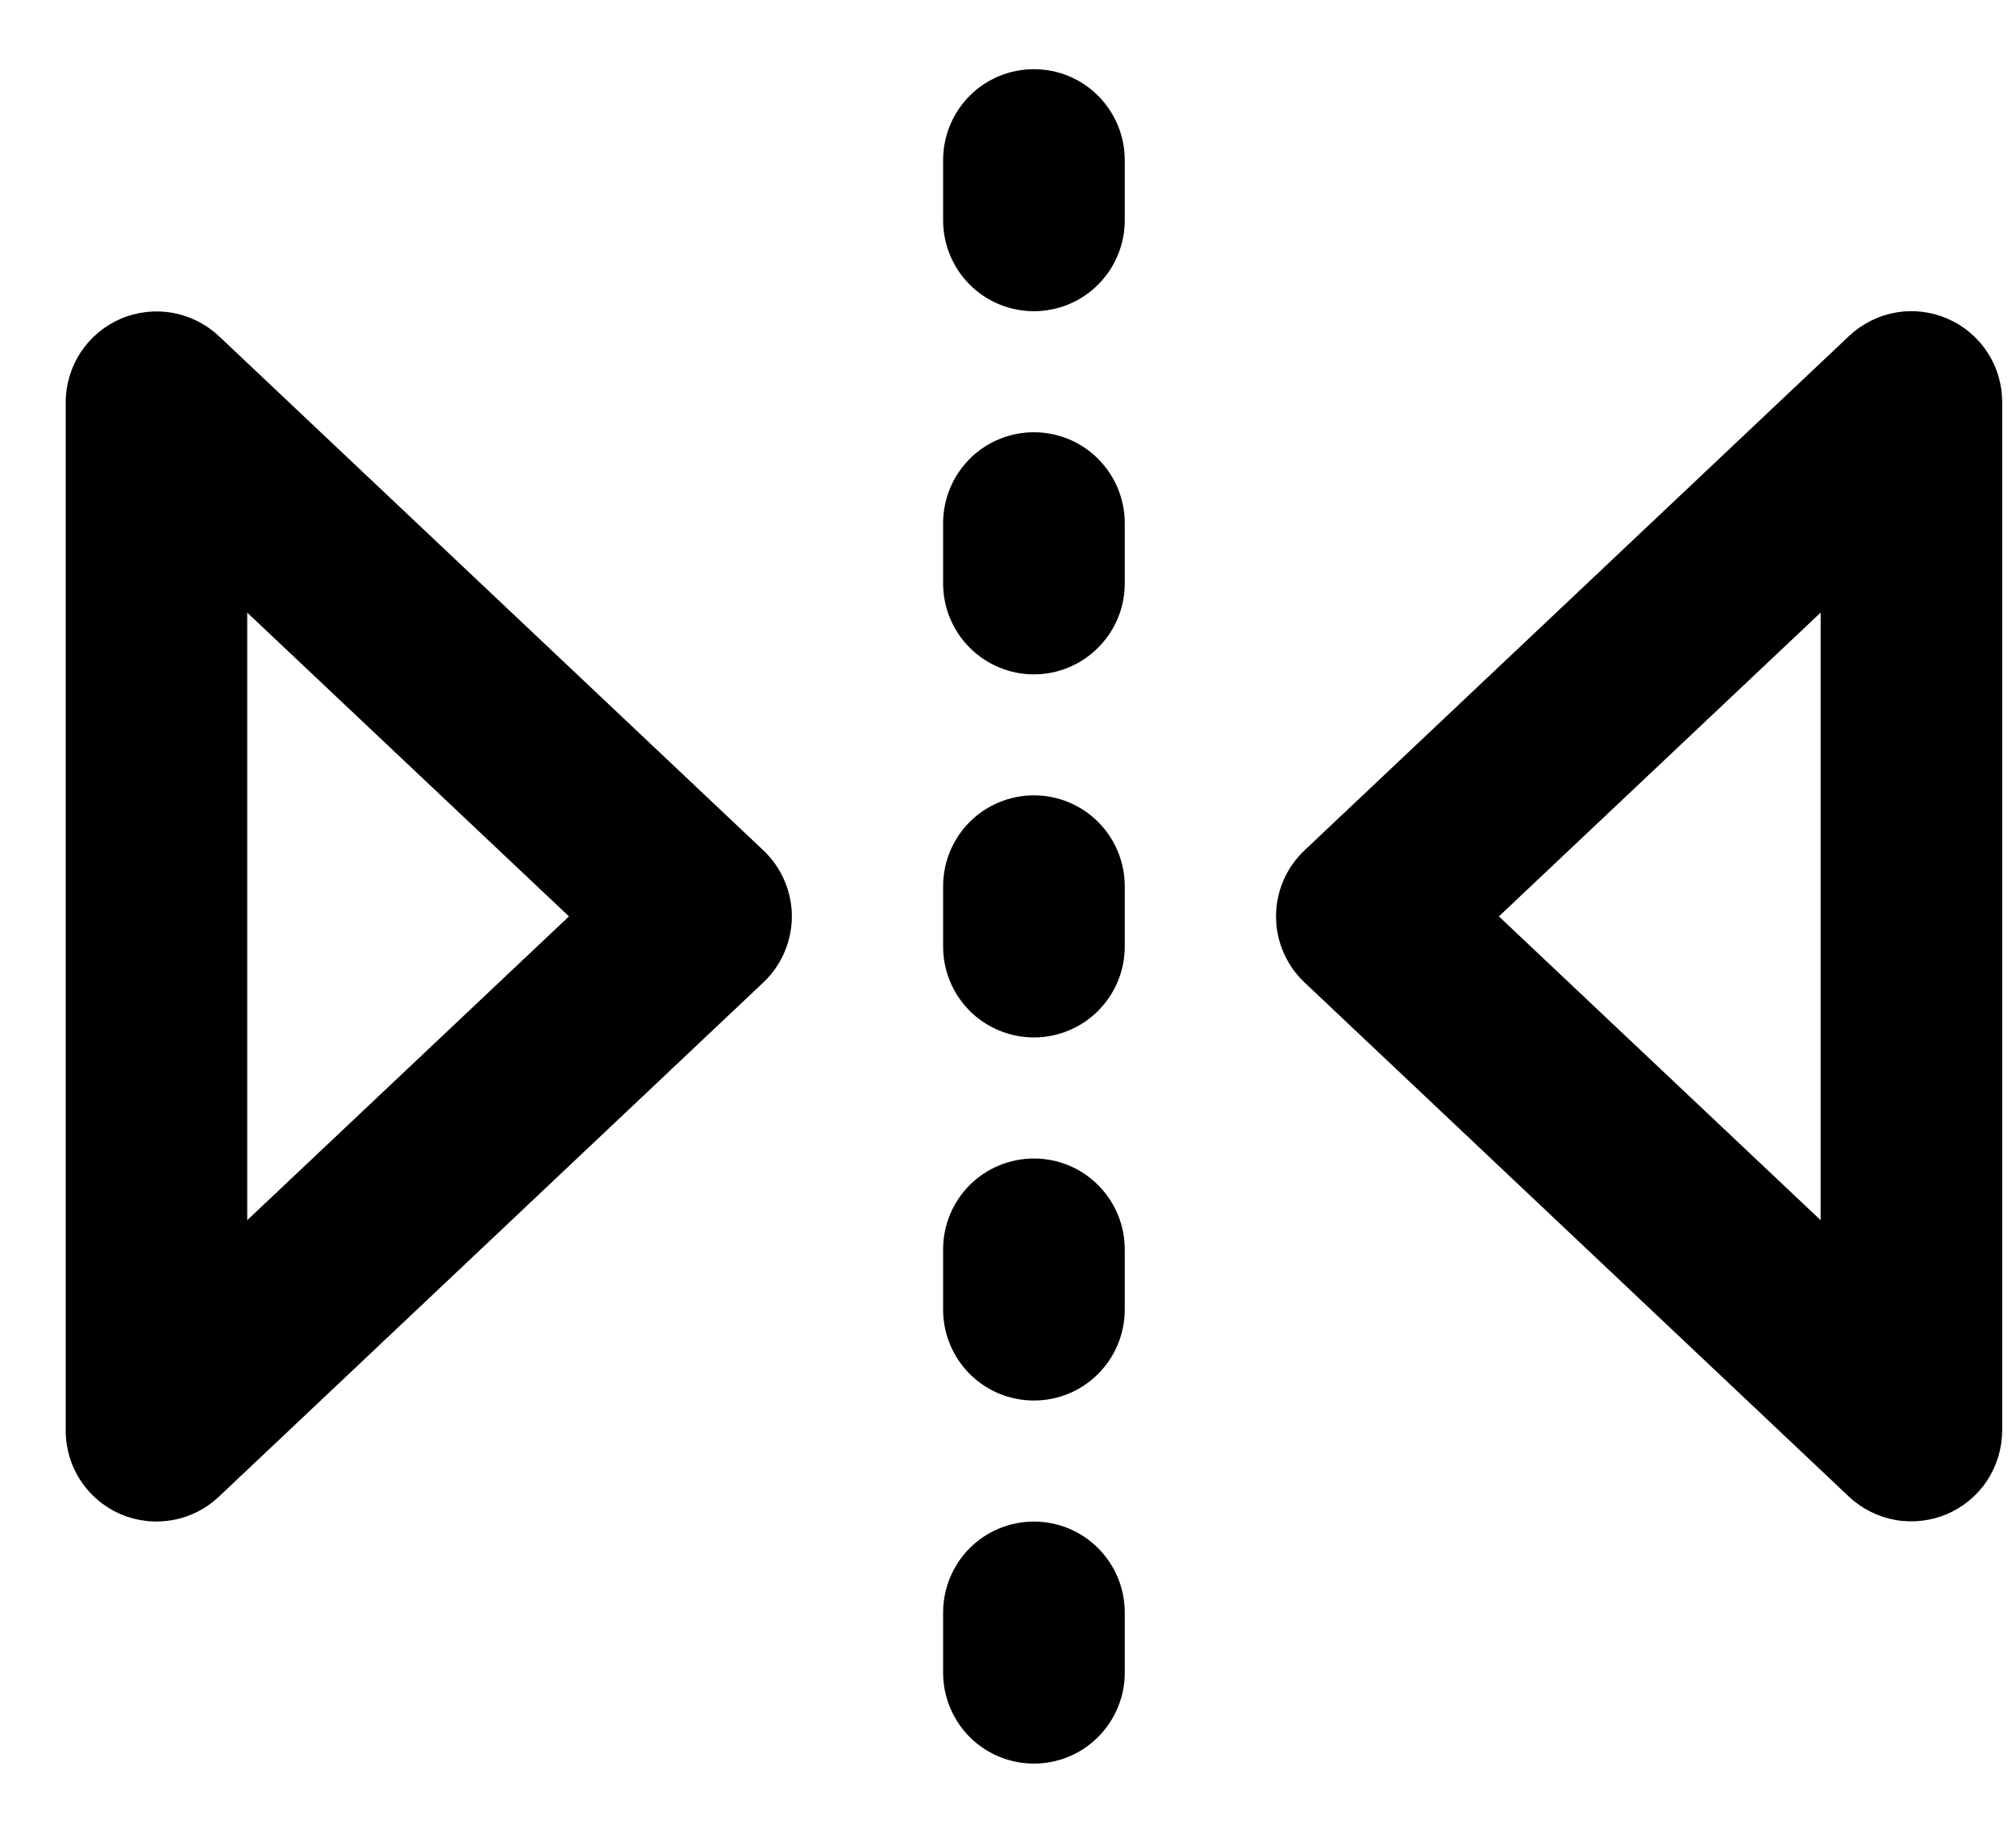 <svg width="22" height="20" viewBox="0 0 22 20" fill="none" xmlns="http://www.w3.org/2000/svg">
<path id="Vector" d="M21.251 3.477C21.428 3.553 21.58 3.68 21.686 3.842C21.793 4.004 21.849 4.193 21.849 4.387V15.613C21.848 15.806 21.791 15.995 21.685 16.157C21.578 16.318 21.427 16.444 21.25 16.521C21.072 16.597 20.876 16.62 20.686 16.587C20.496 16.553 20.319 16.465 20.178 16.333L14.235 10.72C14.137 10.627 14.059 10.516 14.006 10.392C13.952 10.268 13.925 10.135 13.925 10C13.925 9.865 13.952 9.732 14.006 9.608C14.059 9.484 14.137 9.373 14.235 9.28L20.178 3.667C20.319 3.534 20.495 3.445 20.686 3.411C20.877 3.377 21.073 3.4 21.251 3.477ZM0.717 15.613V4.387C0.718 4.194 0.775 4.005 0.881 3.844C0.988 3.682 1.139 3.556 1.316 3.479C1.494 3.403 1.69 3.38 1.88 3.413C2.07 3.447 2.247 3.535 2.388 3.667L8.331 9.28C8.429 9.373 8.507 9.484 8.56 9.608C8.614 9.732 8.641 9.865 8.641 10C8.641 10.135 8.614 10.268 8.56 10.392C8.507 10.516 8.429 10.627 8.331 10.72L2.388 16.333C2.247 16.466 2.071 16.555 1.88 16.588C1.689 16.622 1.493 16.599 1.316 16.523C1.138 16.446 0.986 16.319 0.88 16.157C0.774 15.996 0.717 15.807 0.717 15.613ZM2.698 6.685V13.315L6.209 10L2.698 6.685ZM16.357 10L19.868 13.315V6.685L16.357 10ZM11.283 4.717C11.546 4.717 11.798 4.821 11.983 5.007C12.169 5.193 12.274 5.445 12.274 5.708V6.368C12.274 6.631 12.169 6.883 11.983 7.068C11.798 7.254 11.546 7.359 11.283 7.359C11.02 7.359 10.768 7.254 10.582 7.068C10.397 6.883 10.292 6.631 10.292 6.368V5.708C10.292 5.445 10.397 5.193 10.582 5.007C10.768 4.821 11.02 4.717 11.283 4.717ZM12.274 1.745V2.406C12.274 2.668 12.169 2.92 11.983 3.106C11.798 3.292 11.546 3.396 11.283 3.396C11.02 3.396 10.768 3.292 10.582 3.106C10.397 2.92 10.292 2.668 10.292 2.406V1.745C10.292 1.483 10.397 1.231 10.582 1.045C10.768 0.859 11.02 0.755 11.283 0.755C11.546 0.755 11.798 0.859 11.983 1.045C12.169 1.231 12.274 1.483 12.274 1.745ZM12.274 9.67V10.33C12.274 10.593 12.169 10.845 11.983 11.031C11.798 11.216 11.546 11.321 11.283 11.321C11.02 11.321 10.768 11.216 10.582 11.031C10.397 10.845 10.292 10.593 10.292 10.33V9.67C10.292 9.407 10.397 9.155 10.582 8.969C10.768 8.784 11.02 8.679 11.283 8.679C11.546 8.679 11.798 8.784 11.983 8.969C12.169 9.155 12.274 9.407 12.274 9.67ZM11.283 12.642C11.546 12.642 11.798 12.746 11.983 12.932C12.169 13.117 12.274 13.369 12.274 13.632V14.293C12.274 14.555 12.169 14.807 11.983 14.993C11.798 15.179 11.546 15.283 11.283 15.283C11.02 15.283 10.768 15.179 10.582 14.993C10.397 14.807 10.292 14.555 10.292 14.293V13.632C10.292 13.369 10.397 13.117 10.582 12.932C10.768 12.746 11.02 12.642 11.283 12.642ZM11.283 16.604C11.546 16.604 11.798 16.708 11.983 16.894C12.169 17.08 12.274 17.332 12.274 17.594V18.255C12.274 18.517 12.169 18.769 11.983 18.955C11.798 19.141 11.546 19.245 11.283 19.245C11.02 19.245 10.768 19.141 10.582 18.955C10.397 18.769 10.292 18.517 10.292 18.255V17.594C10.292 17.332 10.397 17.08 10.582 16.894C10.768 16.708 11.02 16.604 11.283 16.604Z" fill="black"/>
</svg>
